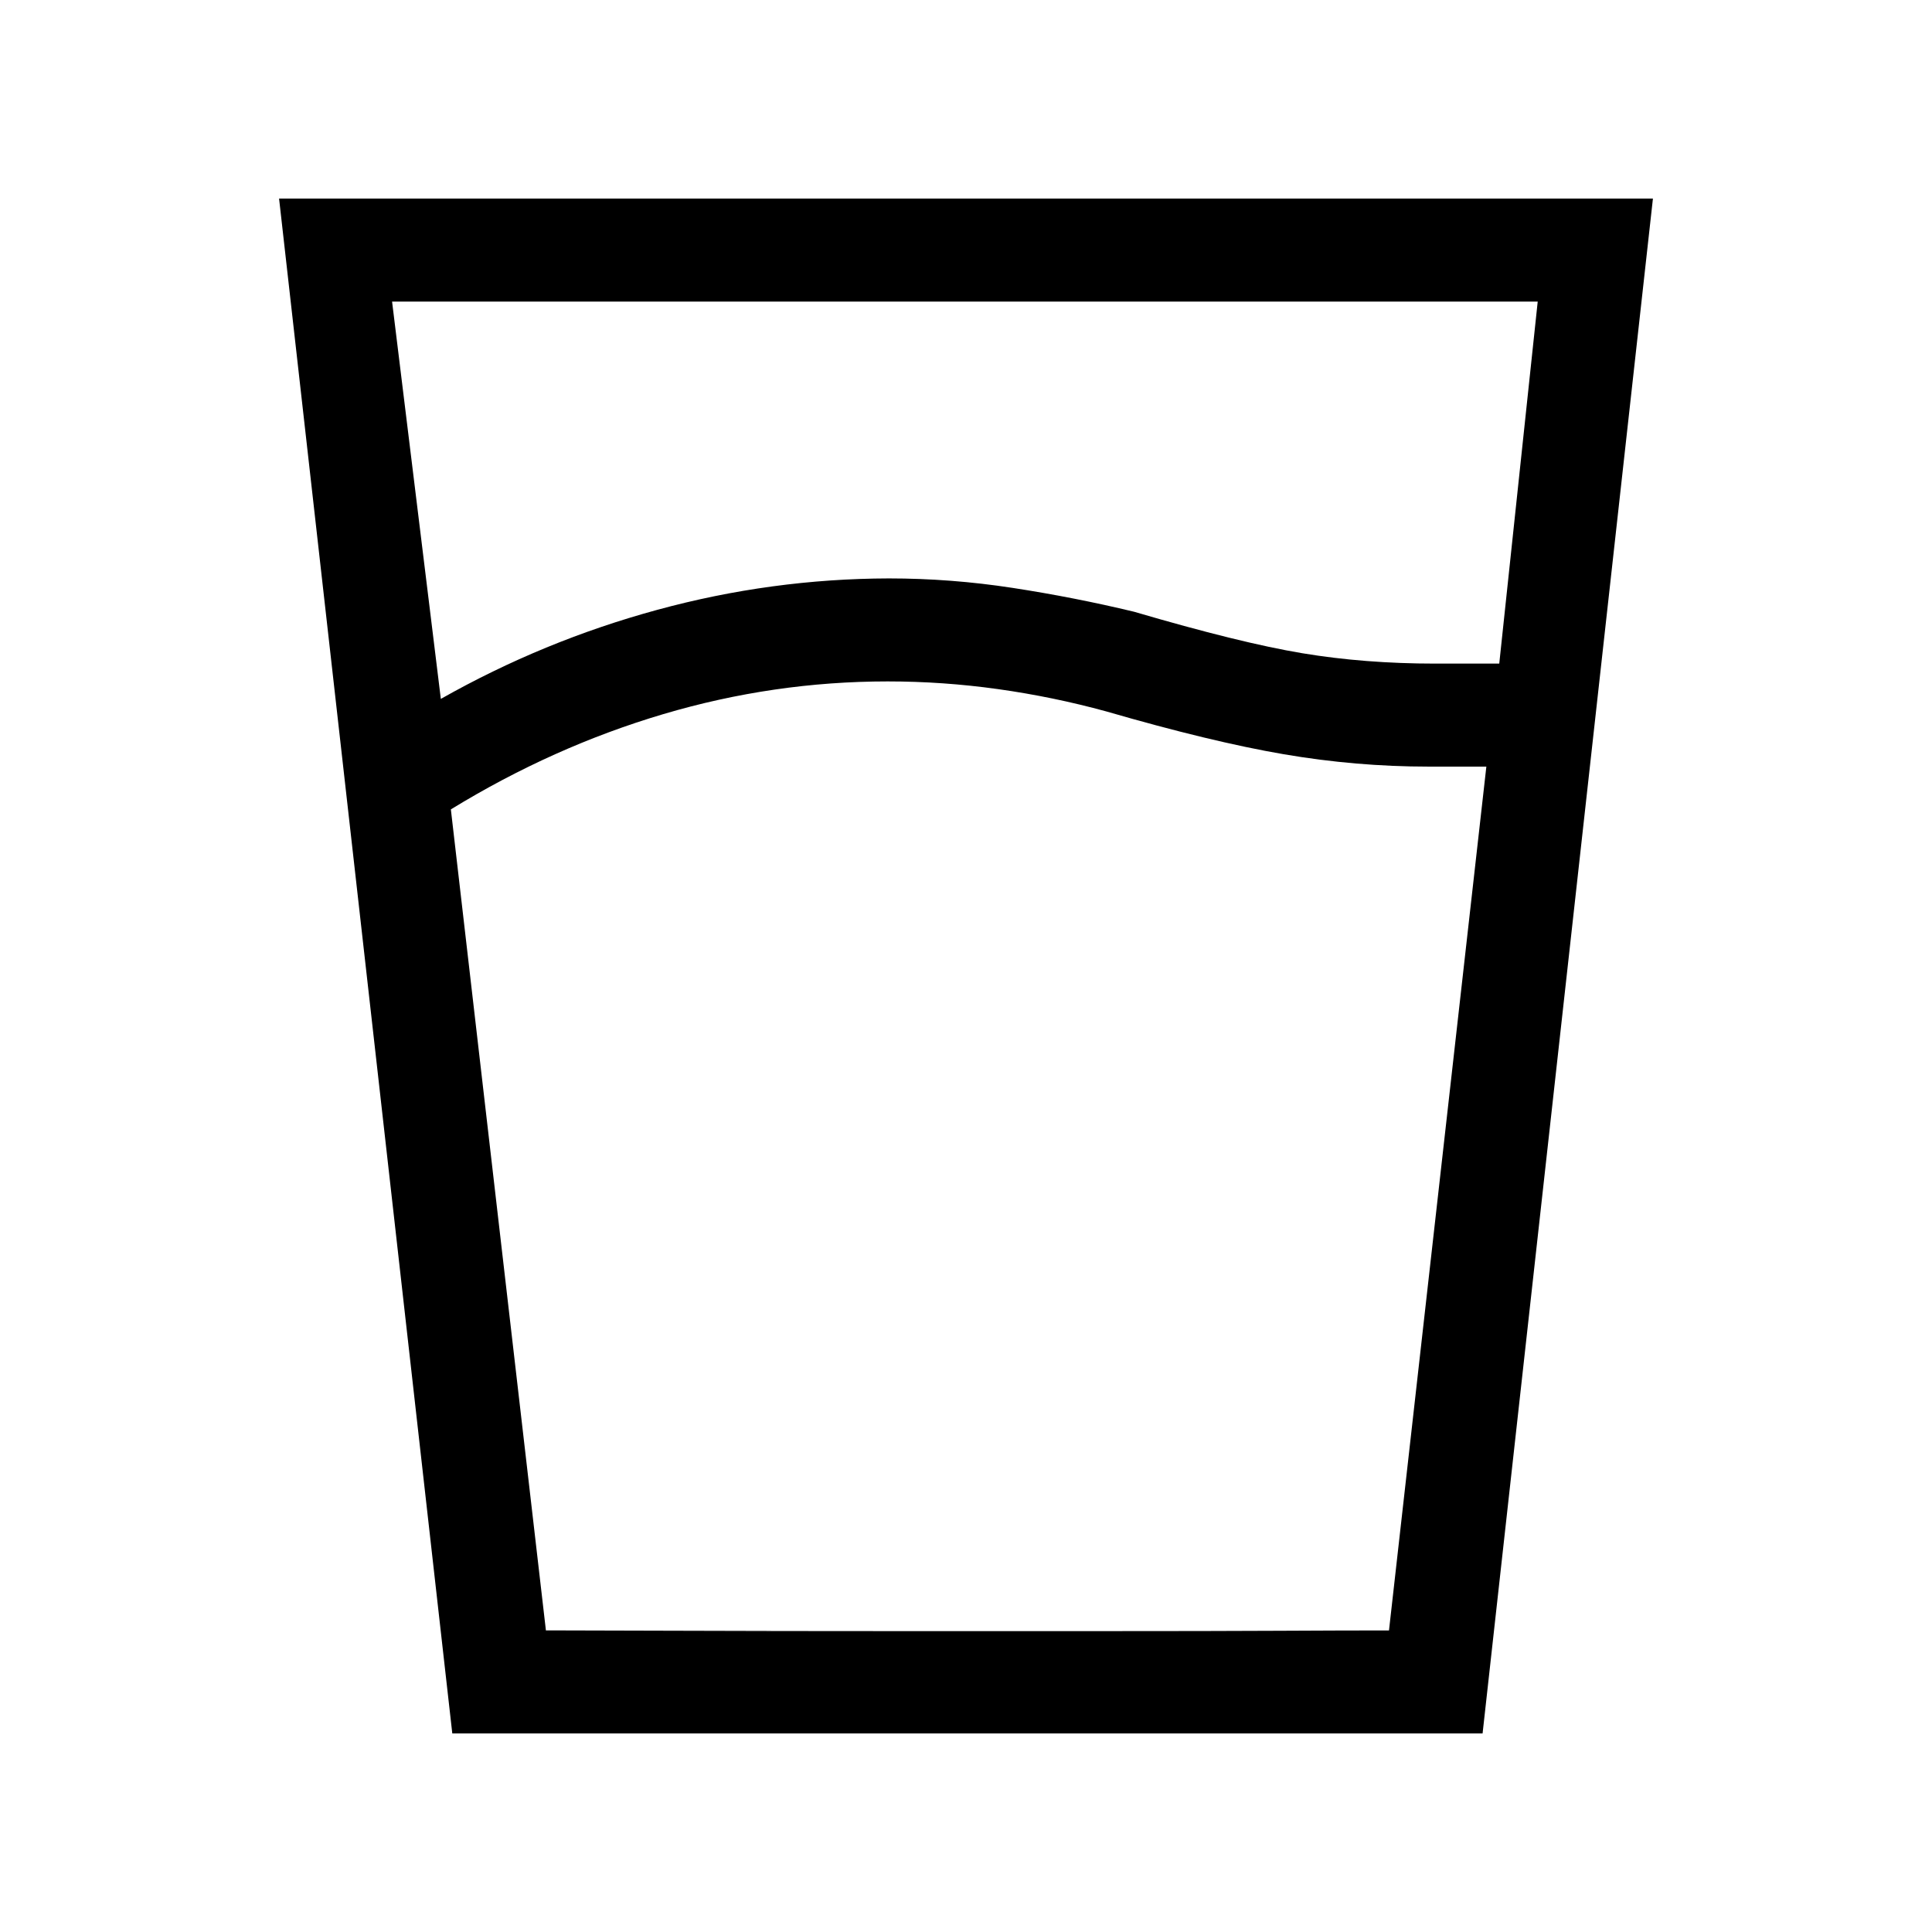 <svg xmlns="http://www.w3.org/2000/svg" height="40" viewBox="0 -960 960 960" width="40"><path d="M441.13-621.41q-56.67 0-111.5 16.24-54.84 16.25-105.6 47.35l47.23 407.97h418.92l48.38-429.23h-28.79q-35.98 0-71.98-6.16-36-6.17-88.05-21.25-26.46-7.25-53.8-11.09-27.35-3.83-54.81-3.83Zm-222.08 8.69q50.9-28.82 107.59-44.27 56.69-15.45 115-15.6 30.9 0 61.51 4.71 30.62 4.7 60.36 11.85 52.57 15.44 83.55 20.61 30.99 5.16 66.12 5.16h31.79l19.11-179.89H194.82l24.23 197.43Zm5.69 514.05-86.07-762.66h682.66L736.69-98.67H224.74Zm216.39-50.84h108.61q52.05 0 85.49-.17t54.95-.17H271.26q15.2 0 64.2.17t105.67.17Z"/></svg>